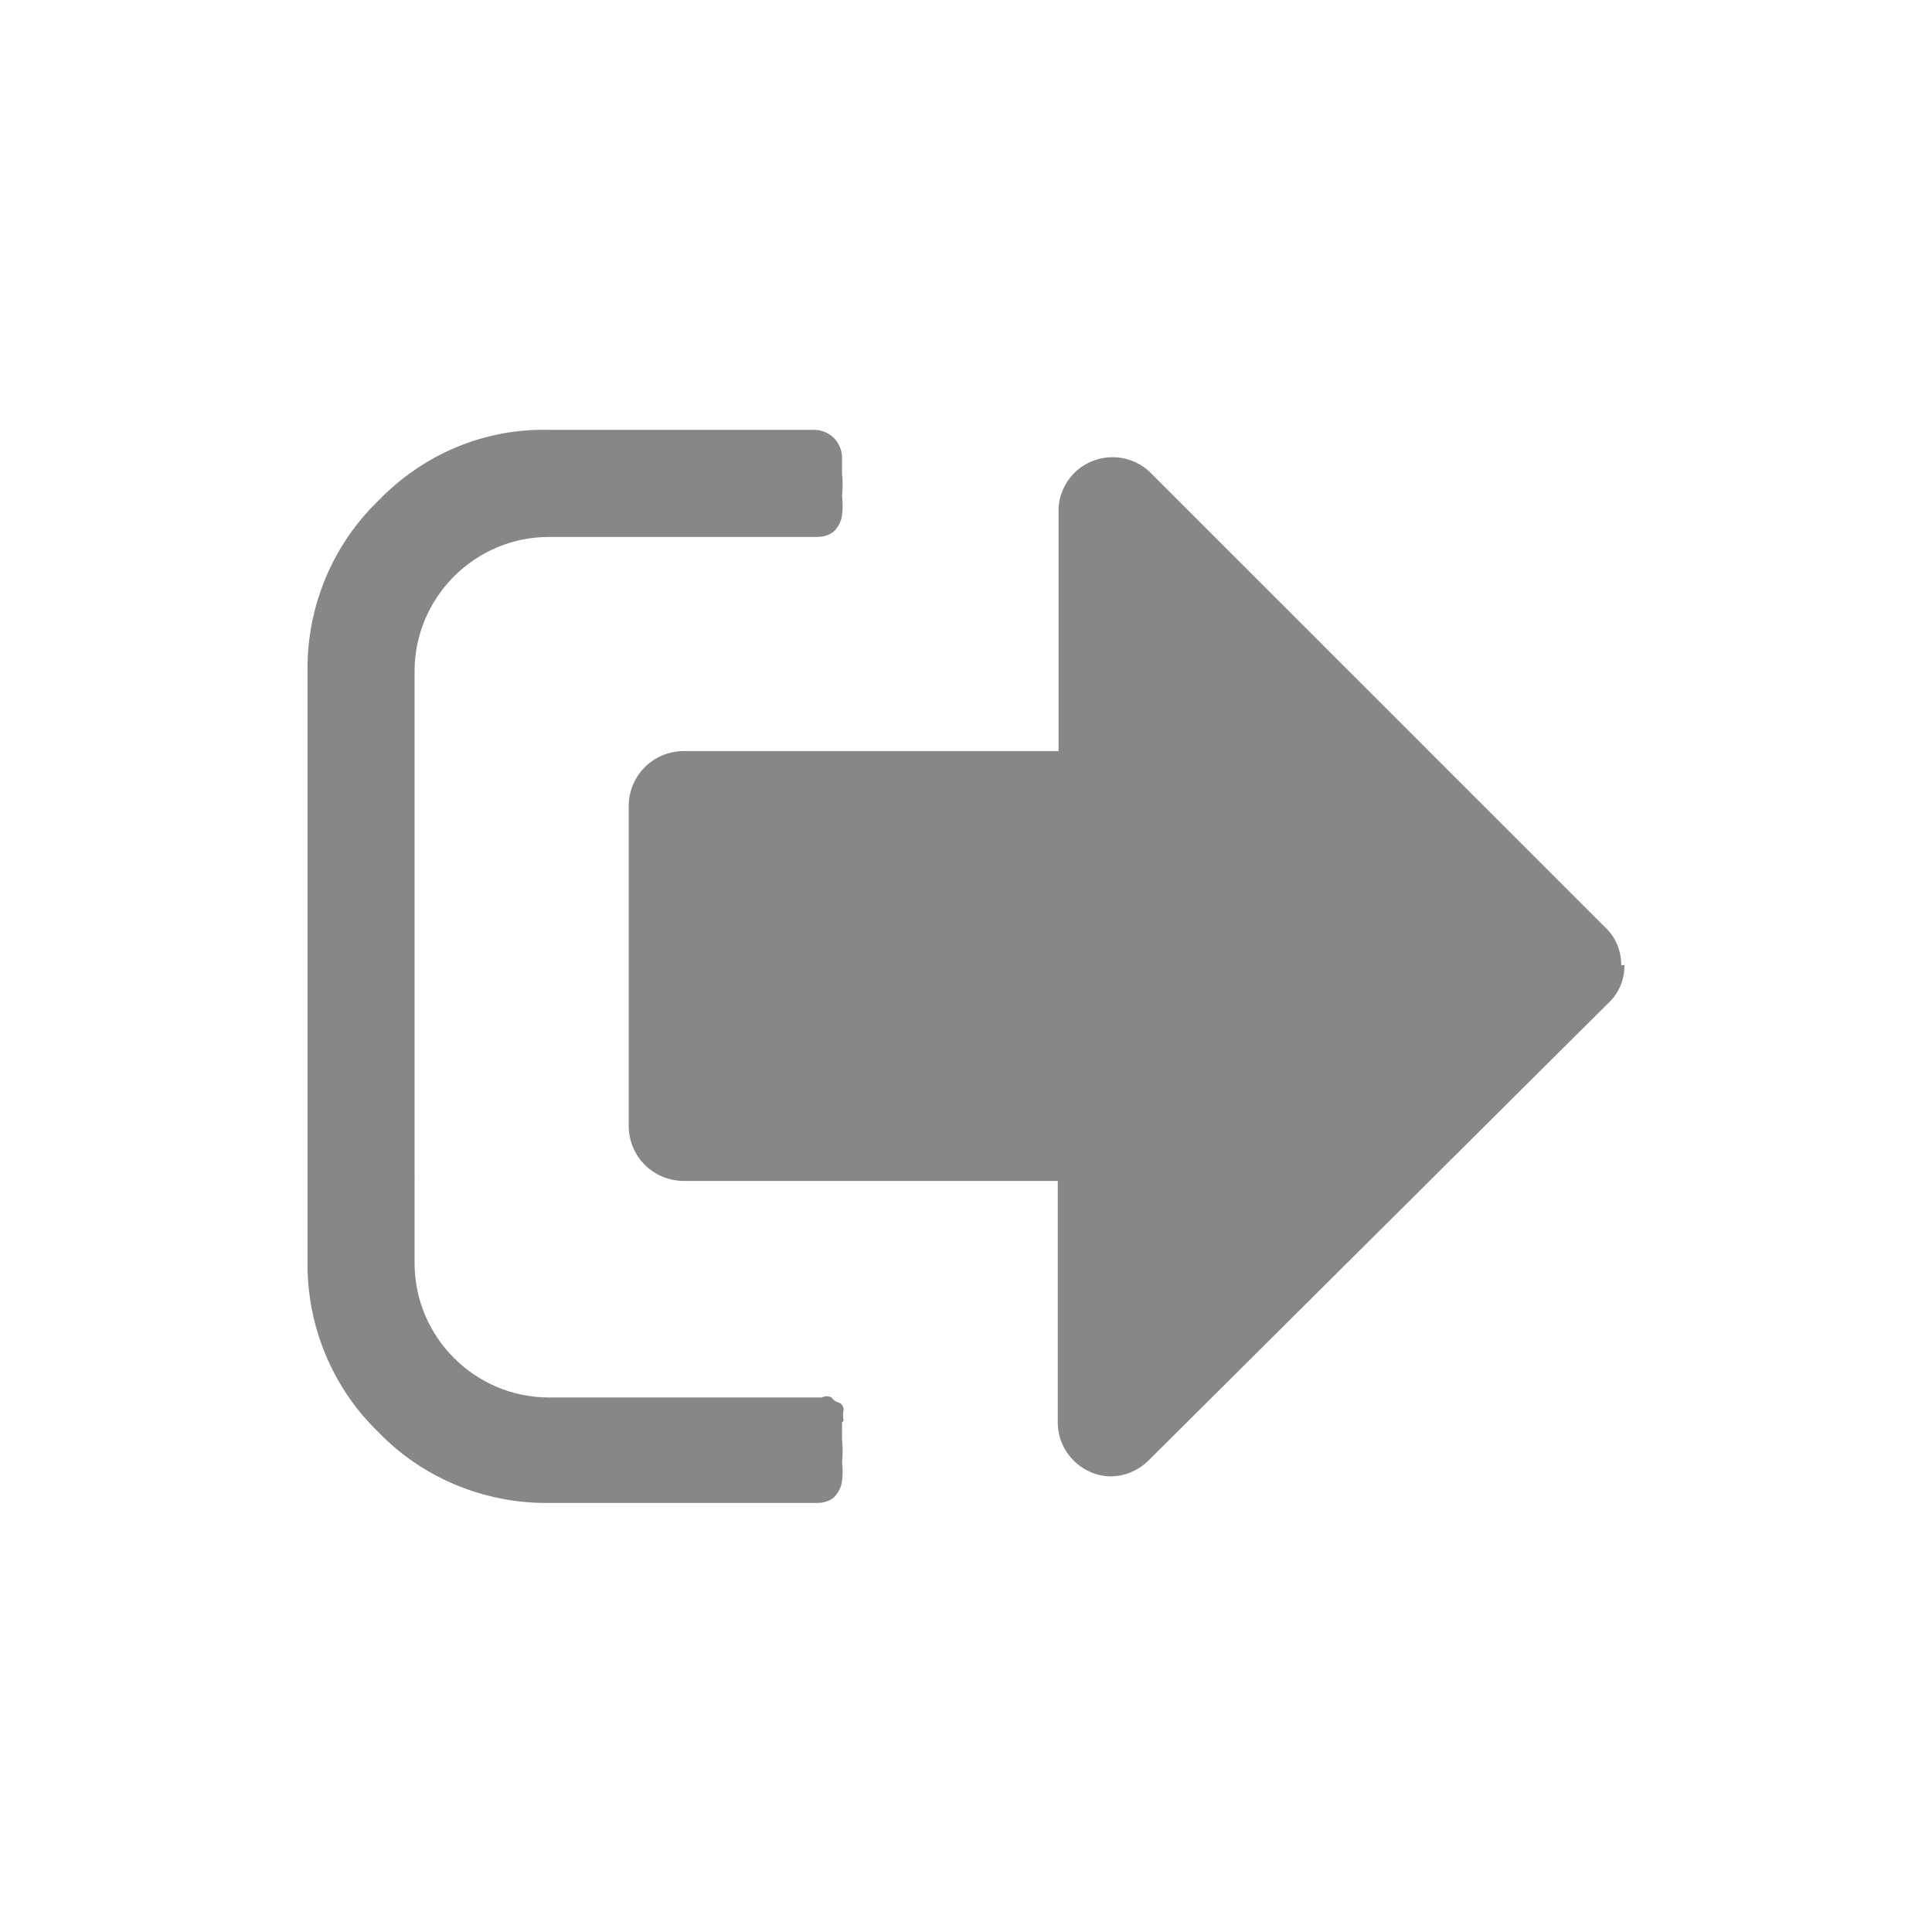 <svg version="1.2" xmlns="http://www.w3.org/2000/svg" xmlns:xlink="http://www.w3.org/1999/xlink" overflow="visible" preserveAspectRatio="none" viewBox="0 0 24 24" width="27" height="27"><g><path xmlns:default="http://www.w3.org/2000/svg" id="sign-out" d="M10.48,17.65c-0.01-0.05-0.01-0.09,0-0.14c0-0.04-0.03-0.08-0.07-0.09c-0.03-0.01-0.06-0.03-0.08-0.06  c-0.04-0.02-0.08-0.02-0.12,0H6.82c-0.92,0-1.67-0.75-1.67-1.67l0,0V8.34c0-0.92,0.75-1.67,1.67-1.67l0,0h3.33  c0.08,0,0.15-0.02,0.21-0.07c0.05-0.05,0.09-0.12,0.1-0.2c0.01-0.08,0.01-0.16,0-0.24c0.01-0.09,0.01-0.19,0-0.28  c0-0.11,0-0.18,0-0.21c-0.01-0.18-0.15-0.32-0.33-0.33H6.82C6.02,5.32,5.26,5.64,4.7,6.22C4.13,6.77,3.81,7.54,3.82,8.34v7.33  c-0.01,0.8,0.31,1.57,0.88,2.12c0.55,0.57,1.32,0.89,2.12,0.88h3.33c0.08,0,0.15-0.02,0.21-0.07c0.05-0.05,0.09-0.12,0.1-0.2  c0.01-0.08,0.01-0.16,0-0.24c0.01-0.09,0.01-0.19,0-0.28c0-0.11,0-0.18,0-0.21l0,0L10.48,17.65z M20.14,11.99  c0-0.18-0.07-0.35-0.2-0.47l-5.66-5.66c-0.27-0.25-0.69-0.24-0.95,0.03c-0.11,0.12-0.18,0.28-0.18,0.44v3H8.48  c-0.37,0.01-0.66,0.3-0.67,0.67v4c0.01,0.37,0.3,0.66,0.67,0.67h4.66v3c0,0.36,0.29,0.66,0.65,0.67c0.18,0,0.35-0.07,0.48-0.2  l5.71-5.68c0.13-0.12,0.2-0.29,0.2-0.47l0,0H20.14z" style="fill: rgb(135, 135, 135);" vector-effect="non-scaling-stroke"/></g></svg>